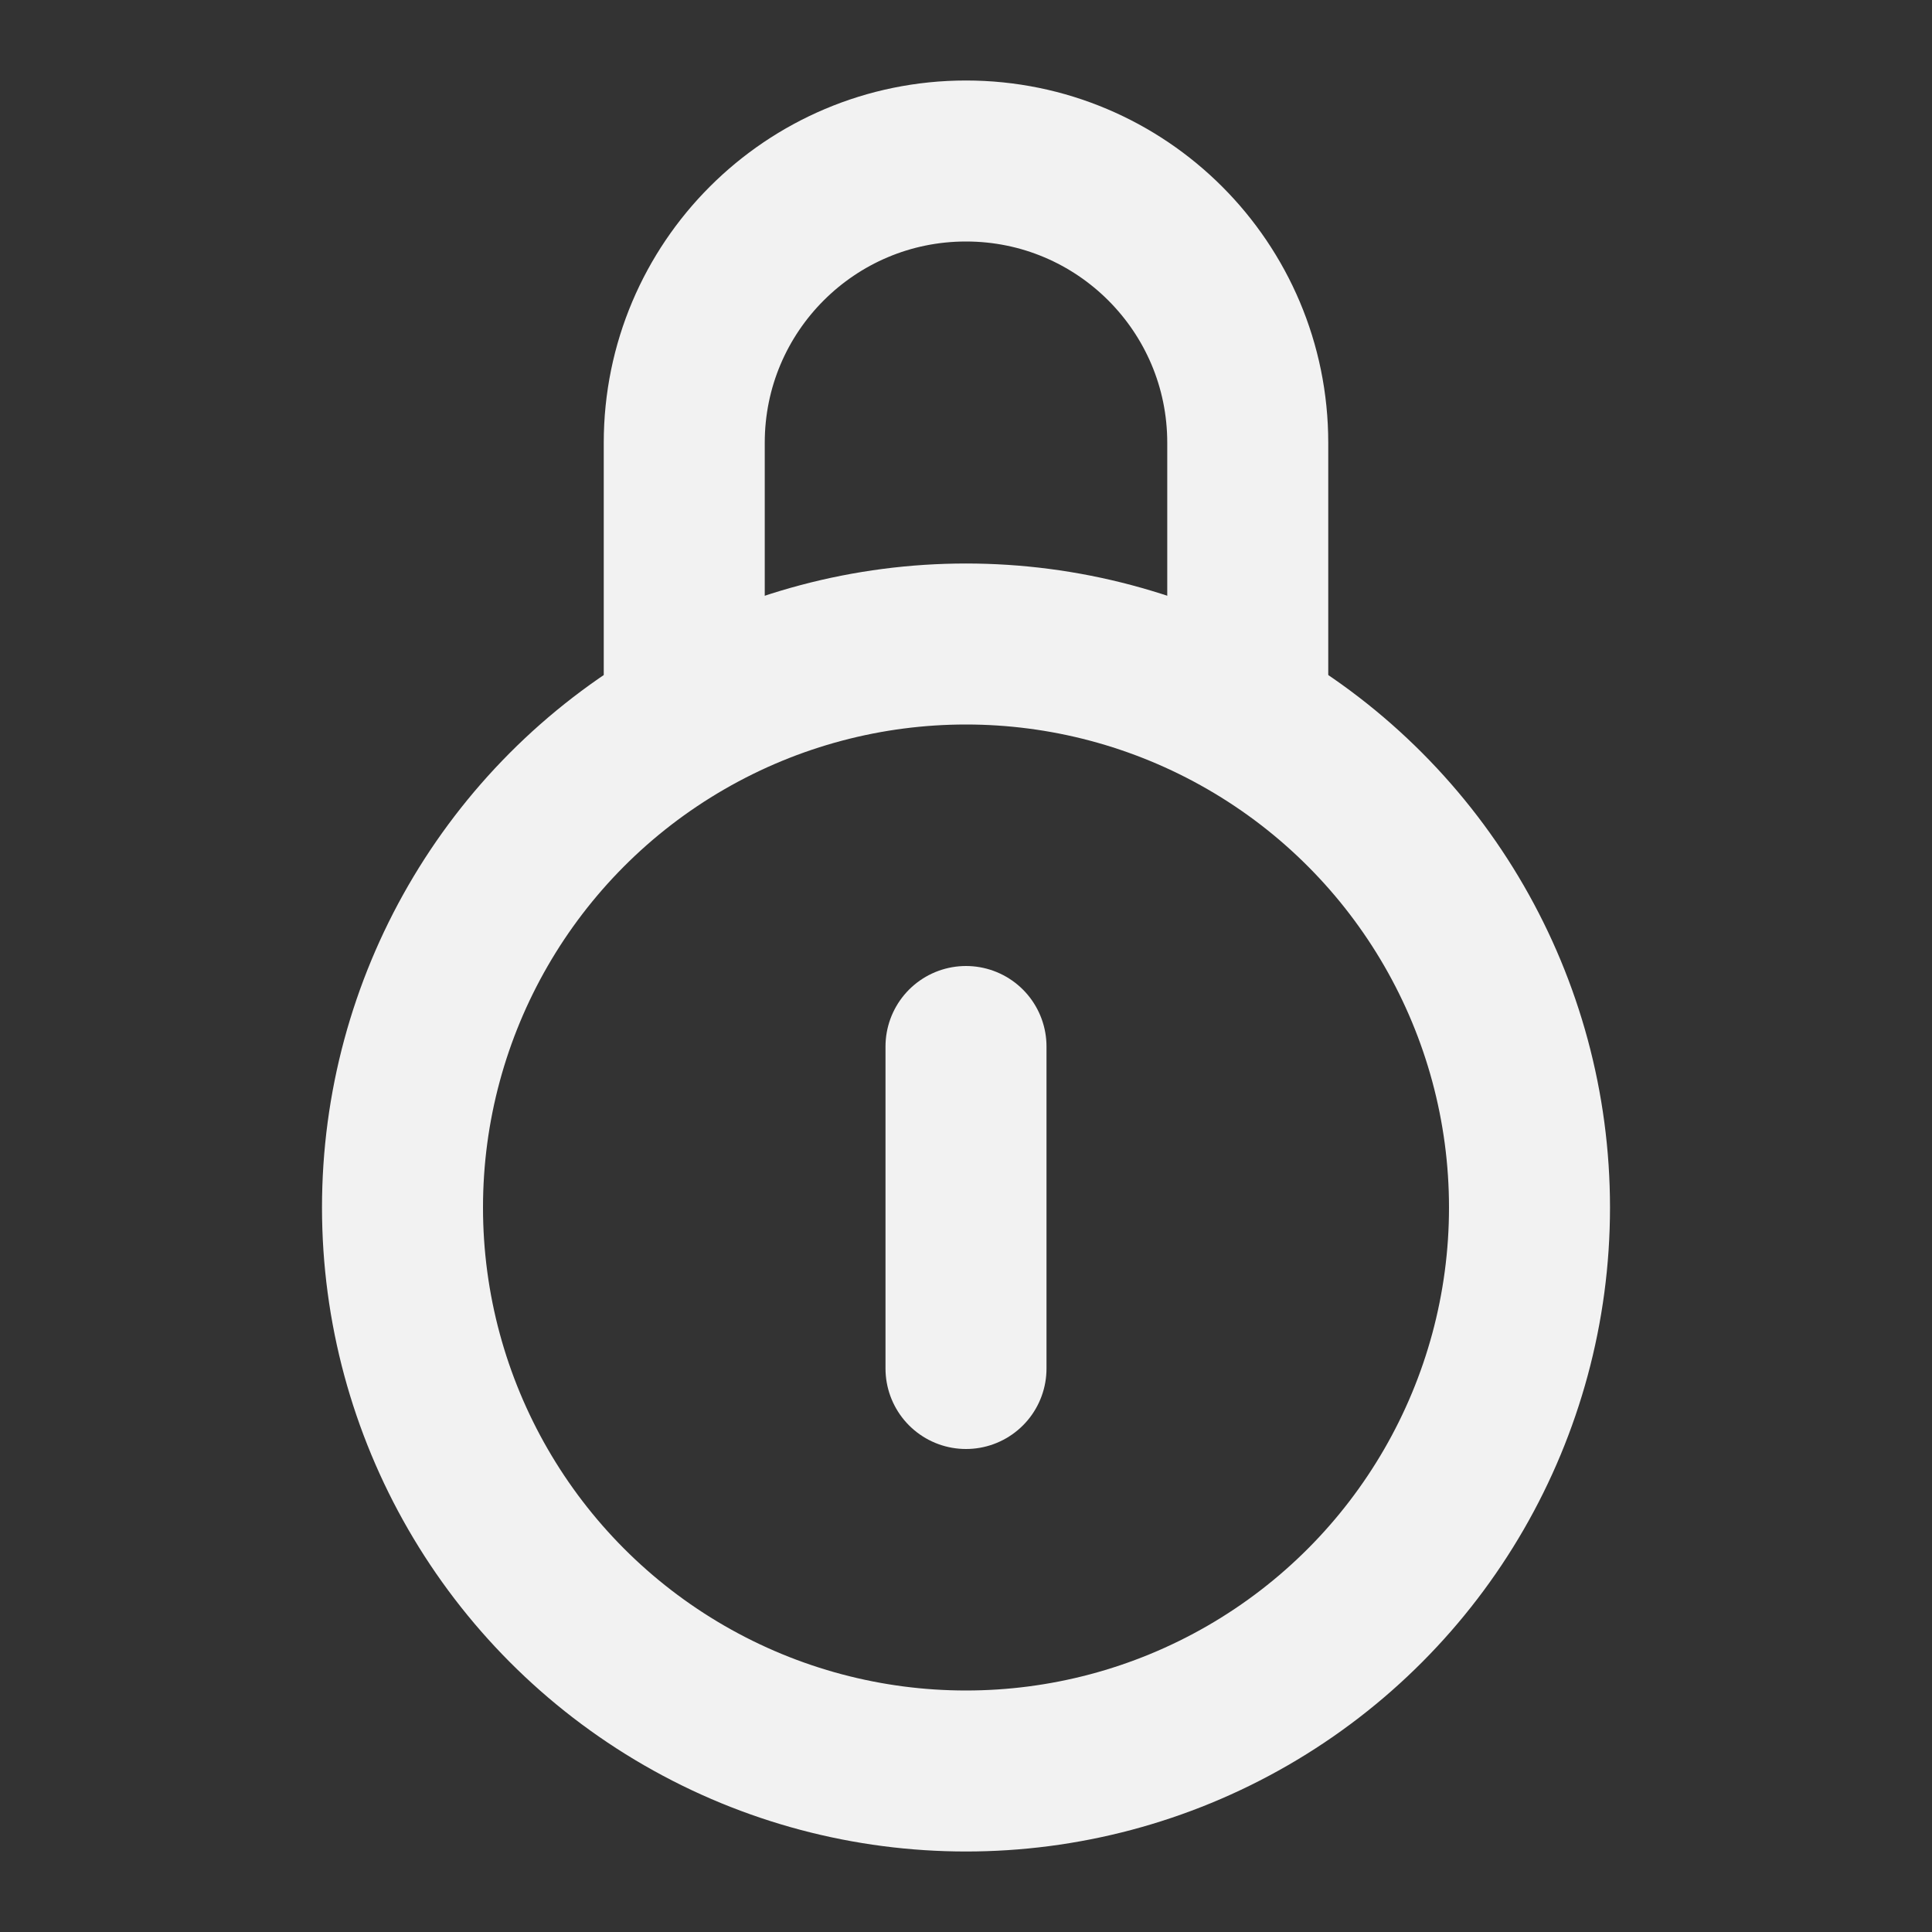 <?xml version="1.0" encoding="UTF-8"?><svg width="24" height="24" viewBox="0 0 48 48" fill="none" xmlns="http://www.w3.org/2000/svg"><rect x="0" y="0" width="48" height="48" fill="#333333" stroke="none"/><circle cx="24" cy="30" r="14" fill="none" stroke="#F2F2F2" stroke-width="4"/><path d="M31 18V11C31 7.134 27.866 4 24 4V4C20.134 4 17 7.134 17 11V18" stroke="#F2F2F2" stroke-width="4" stroke-linejoin="round"/><path d="M24 26L24 34" stroke="#F2F2F2" stroke-width="4" stroke-linecap="round" stroke-linejoin="round"/></svg>